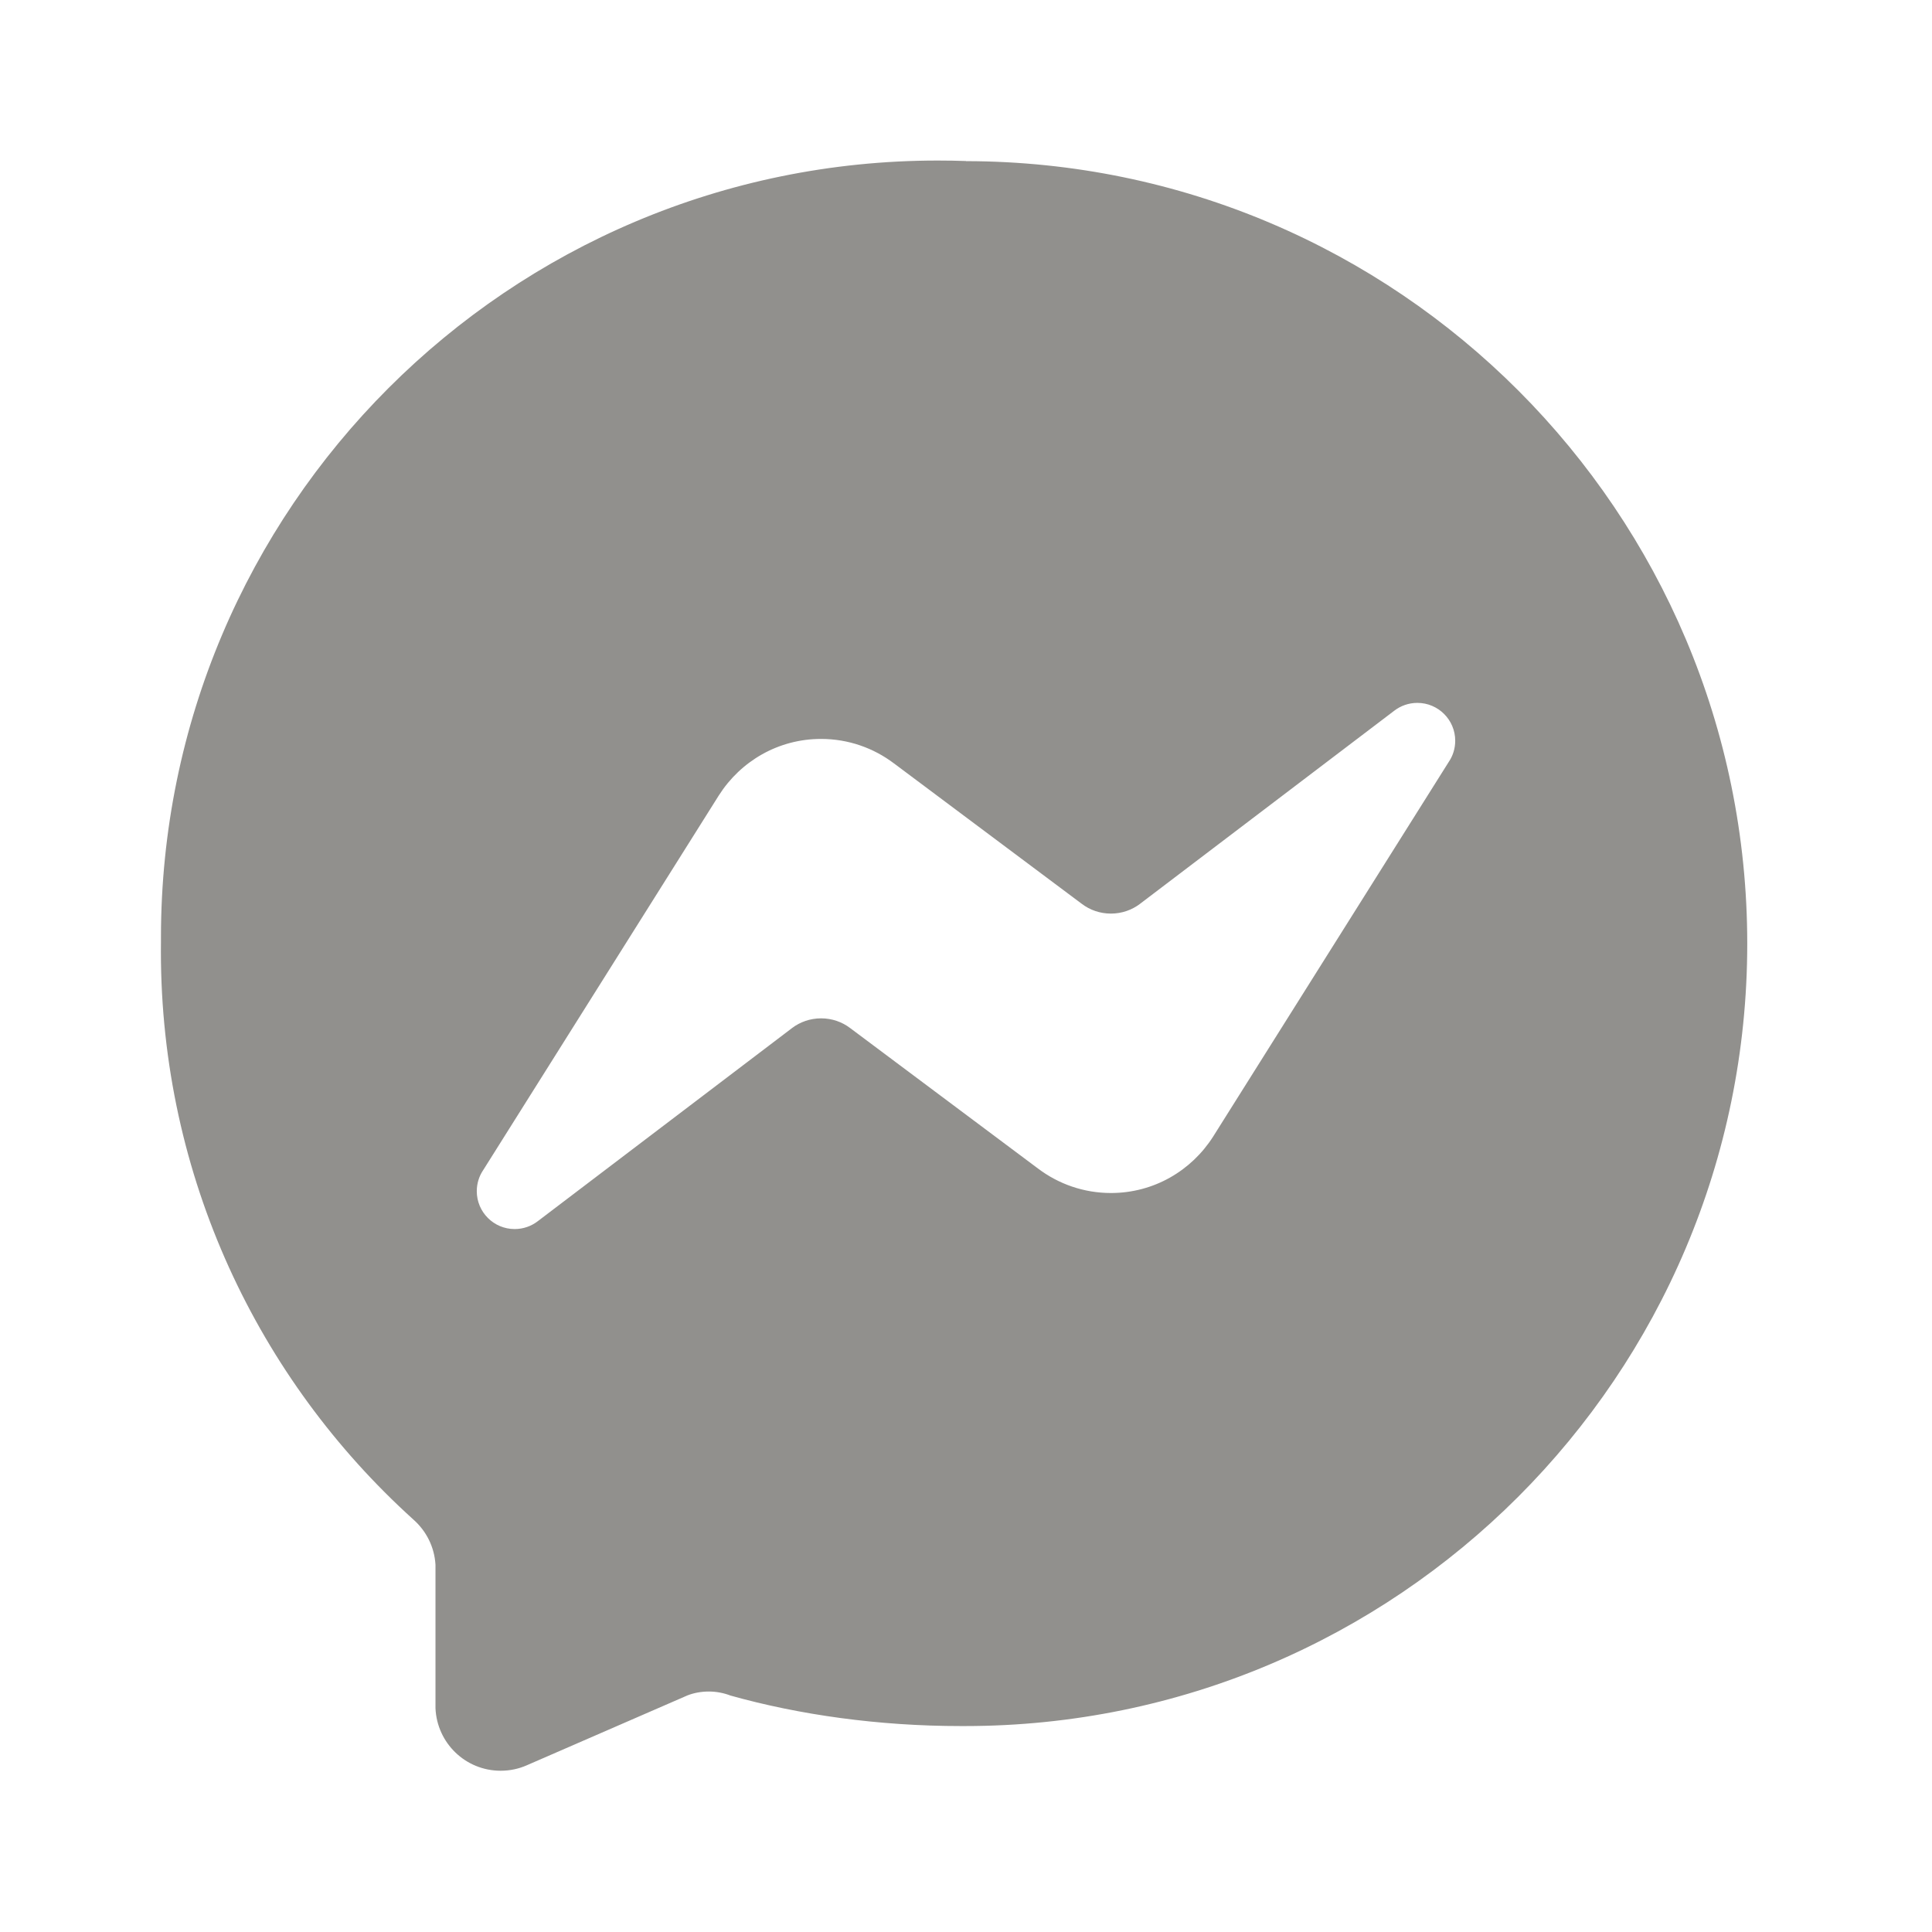 <!-- Generated by IcoMoon.io -->
<svg version="1.1" xmlns="http://www.w3.org/2000/svg" width="32" height="32" viewBox="0 0 32 32">
<title>ul-facebook-messenger</title>
<path fill="#91908d" d="M16 2.667c-0.139-0.005-0.303-0.008-0.467-0.008-7.106 0-12.867 5.761-12.867 12.867 0 0.026 0 0.053 0 0.079l-0-0.004c-0.001 0.047-0.001 0.102-0.001 0.157 0 3.731 1.612 7.086 4.177 9.406l0.011 0.010c0.208 0.186 0.343 0.449 0.36 0.744l0 0.003v2.373c0.025 0.577 0.498 1.035 1.079 1.035 0.155 0 0.302-0.032 0.435-0.091l-0.007 0.003 2.667-1.16c0.105-0.041 0.226-0.064 0.353-0.064s0.248 0.024 0.36 0.067l-0.007-0.002c1.146 0.322 2.463 0.507 3.822 0.507 0.016 0 0.031-0 0.047-0h-0.002c0.006 0 0.013 0 0.020 0 7.158 0 12.96-5.802 12.96-12.96 0-7.151-5.791-12.949-12.939-12.96h-0.001zM24 12.613l-3.907 6.213c-0.36 0.565-0.983 0.934-1.692 0.934-0.453 0-0.871-0.151-1.206-0.404l0.005 0.004-3.12-2.333c-0.132-0.1-0.299-0.16-0.48-0.16s-0.348 0.060-0.482 0.161l0.002-0.001-4.213 3.2c-0.105 0.081-0.238 0.13-0.383 0.13-0.346 0-0.627-0.281-0.627-0.627 0-0.128 0.038-0.247 0.104-0.346l-0.001 0.002 3.907-6.213c0.36-0.565 0.983-0.934 1.692-0.934 0.453 0 0.871 0.151 1.206 0.404l-0.005-0.004 3.12 2.333c0.132 0.1 0.299 0.16 0.48 0.16s0.348-0.060 0.482-0.161l-0.002 0.001 4.213-3.2c0.105-0.081 0.238-0.13 0.383-0.13 0.346 0 0.627 0.281 0.627 0.627 0 0.128-0.038 0.247-0.104 0.346l0.001-0.002z"></path>
</svg>
